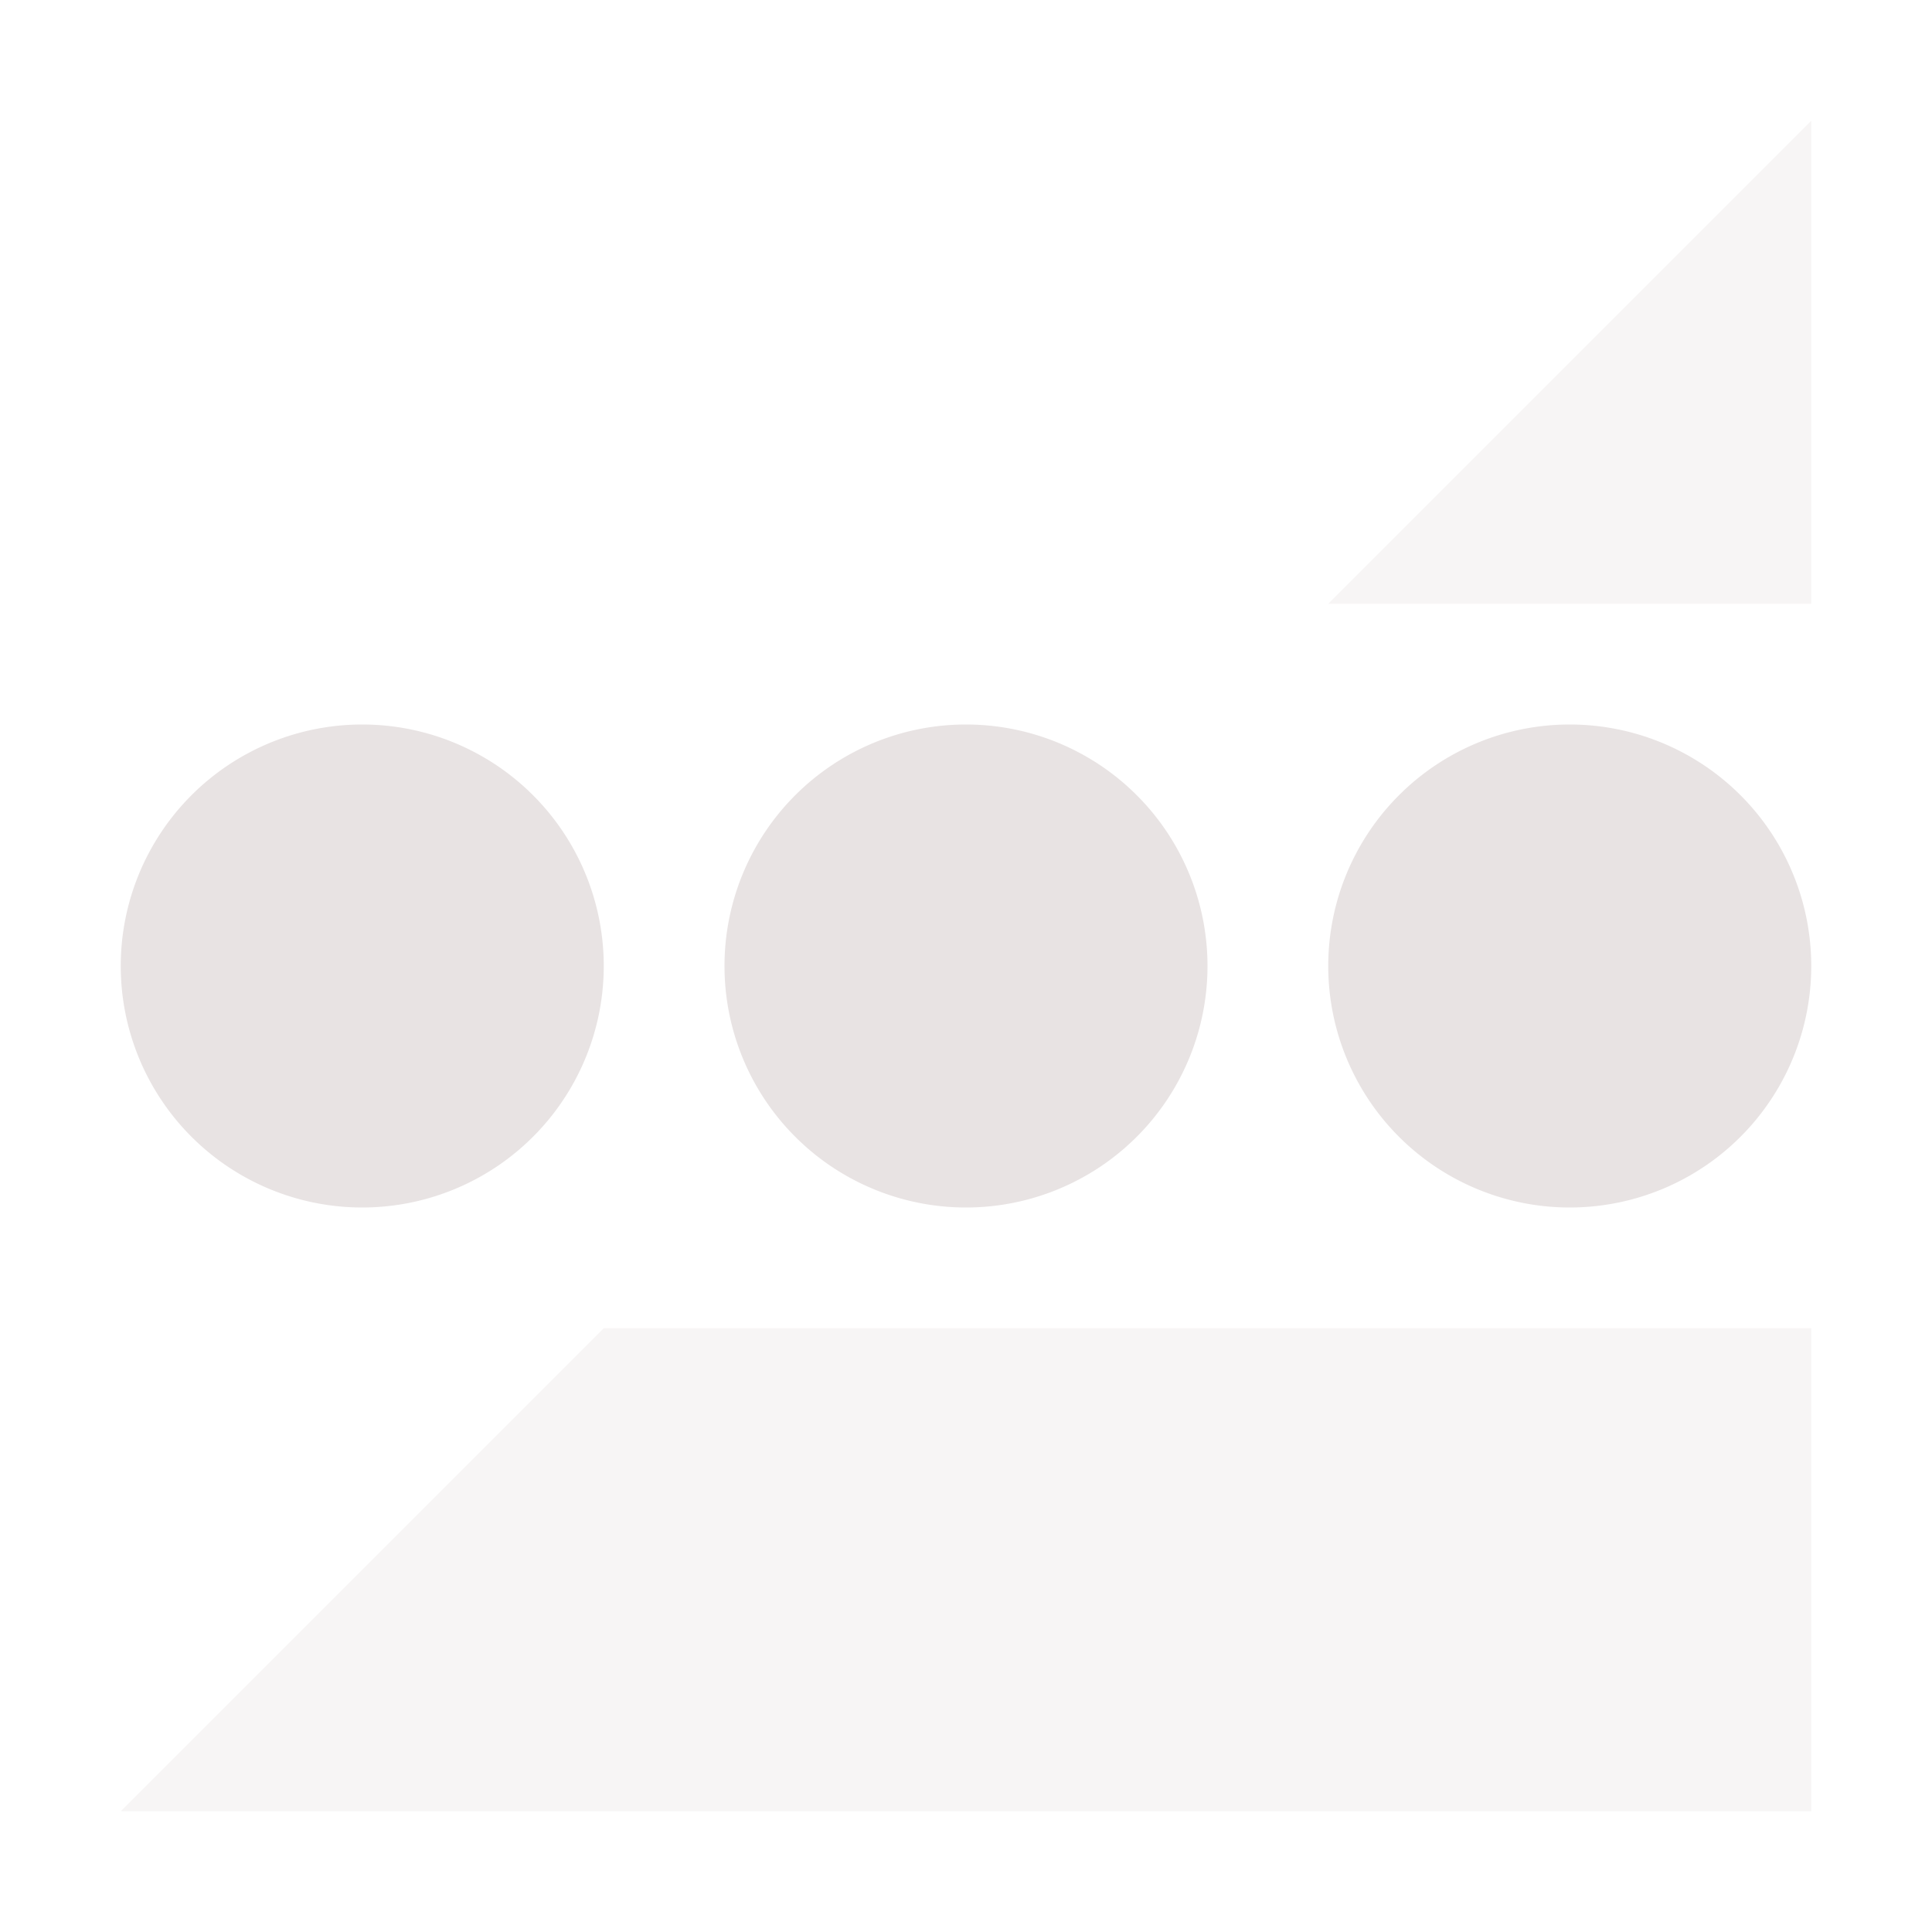 <svg xmlns="http://www.w3.org/2000/svg" width="16" height="16" version="1.1">
 <path style="fill:#e8e3e3;opacity:.35" d="M 15 1 L 11 5 L 15 5 L 15 1 z M 5 11 L 1 15 L 15 15 L 15 11 L 5 11 z"/>
 <path style="fill:#e8e3e3" d="M 5,8 A 2,2 0 0 1 3,10 2,2 0 0 1 1,8 2,2 0 0 1 3,6 2,2 0 0 1 5,8 Z"/>
 <path style="fill:#e8e3e3" d="M 10,8 A 2,2 0 0 1 8,10 2,2 0 0 1 6,8 2,2 0 0 1 8,6 2,2 0 0 1 10,8 Z"/>
 <path style="fill:#e8e3e3" d="M 15,8 A 2,2 0 0 1 13,10 2,2 0 0 1 11,8 2,2 0 0 1 13,6 2,2 0 0 1 15,8 Z"/>
</svg>

